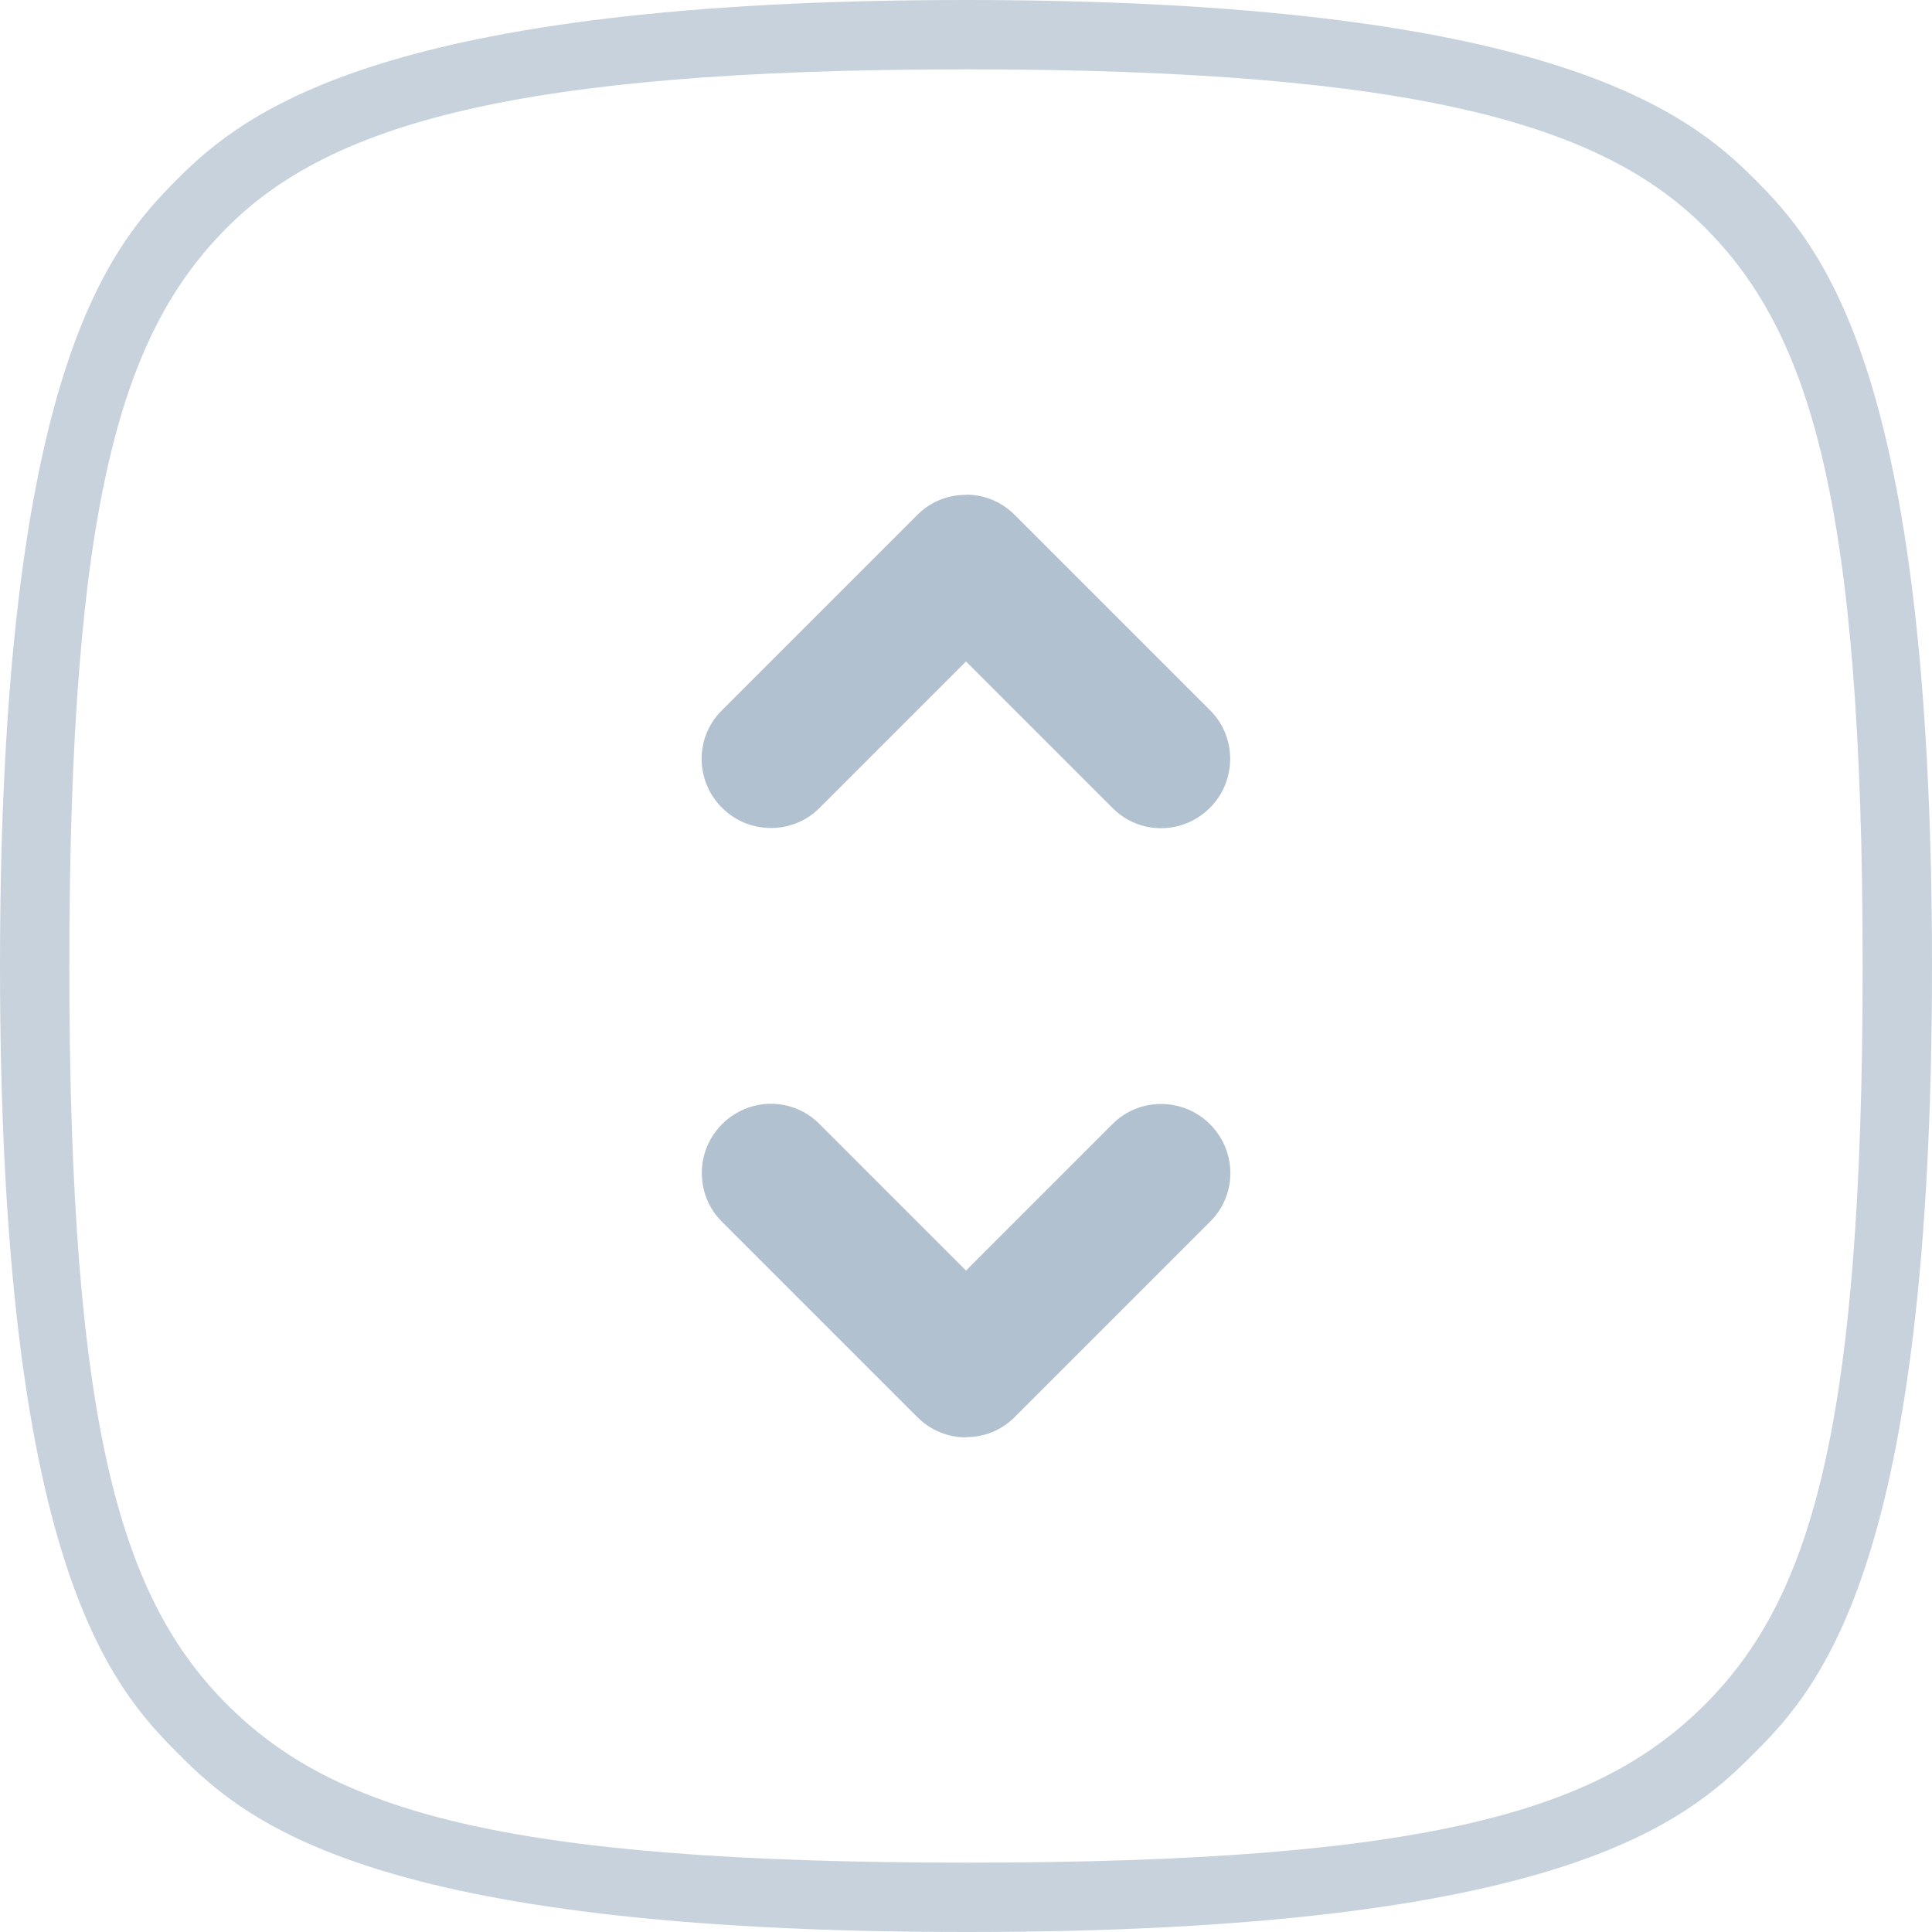<?xml version="1.0" encoding="UTF-8" standalone="no"?>
<svg width="28px" height="28px" viewBox="0 0 28 28" version="1.1" xmlns="http://www.w3.org/2000/svg" xmlns:xlink="http://www.w3.org/1999/xlink" xmlns:sketch="http://www.bohemiancoding.com/sketch/ns">
    <!-- Generator: Sketch 3.0.3 (7891) - http://www.bohemiancoding.com/sketch -->
    <title>Drag_Handle</title>
    <desc>Created with Sketch.</desc>
    <defs></defs>
    <g id="Assets" stroke="none" stroke-width="1" fill="none" fill-rule="evenodd" sketch:type="MSPage">
        <g id="Style" sketch:type="MSArtboardGroup" transform="translate(-138, -19)">
            <g id="Drag_Handle" sketch:type="MSLayerGroup" transform="translate(138, 19)">
                <g id="Random/Arrow" transform="translate(10, 16)" fill="#B2C1CF" sketch:type="MSShapeGroup">
                    <path d="M4.004,4.828 C4.258,4.828 4.511,4.732 4.701,4.542 L7.542,1.701 C7.929,1.314 7.929,0.686 7.536,0.293 C7.145,-0.098 6.51,-0.095 6.128,0.286 L4,2.414 L1.872,0.286 C1.485,-0.101 0.858,-0.1 0.464,0.293 C0.074,0.683 0.076,1.319 0.458,1.701 L3.299,4.542 C3.492,4.734 3.744,4.831 3.997,4.831 L4.004,4.828 Z" id="Arrow"></path>
                </g>
                <g id="Random/Arrow-2" transform="translate(14, 9.5) rotate(-180) translate(-14, -9.5) translate(10, 7)" fill="#B2C1CF" sketch:type="MSShapeGroup">
                    <path d="M4.004,4.828 C4.258,4.828 4.511,4.732 4.701,4.542 L7.542,1.701 C7.929,1.314 7.929,0.686 7.536,0.293 C7.145,-0.098 6.51,-0.095 6.128,0.286 L4,2.414 L1.872,0.286 C1.485,-0.101 0.858,-0.1 0.464,0.293 C0.074,0.683 0.076,1.319 0.458,1.701 L3.299,4.542 C3.492,4.734 3.744,4.831 3.997,4.831 L4.004,4.828 Z" id="Arrow"></path>
                </g>
                <path d="M25.416,25.416 C24.449,26.384 22.651,28 14.002,28 C5.349,28 3.551,26.384 2.583,25.416 C1.616,24.448 0,22.651 0,14.001 C0,5.349 1.615,3.551 2.583,2.583 C3.551,1.616 5.585,0 13.999,0 C22.416,0 24.449,1.616 25.416,2.583 C26.384,3.551 28,5.349 28,13.998 C28,22.651 26.384,24.449 25.416,25.416 Z M24.706,24.706 C23.187,26.225 20.764,26.995 14.002,26.995 C7.236,26.995 4.813,26.225 3.294,24.706 C1.775,23.186 1.005,20.764 1.005,14.001 C1.005,7.236 1.775,4.814 3.294,3.294 C4.759,1.829 7.398,1.005 13.999,1.005 C20.602,1.005 23.241,1.829 24.706,3.294 C26.225,4.813 26.995,7.236 26.995,13.999 C26.995,20.764 26.225,23.187 24.706,24.706 Z" id="Path" fill="#C7D2DC" sketch:type="MSShapeGroup"></path>
            </g>
        </g>
    </g>
</svg>